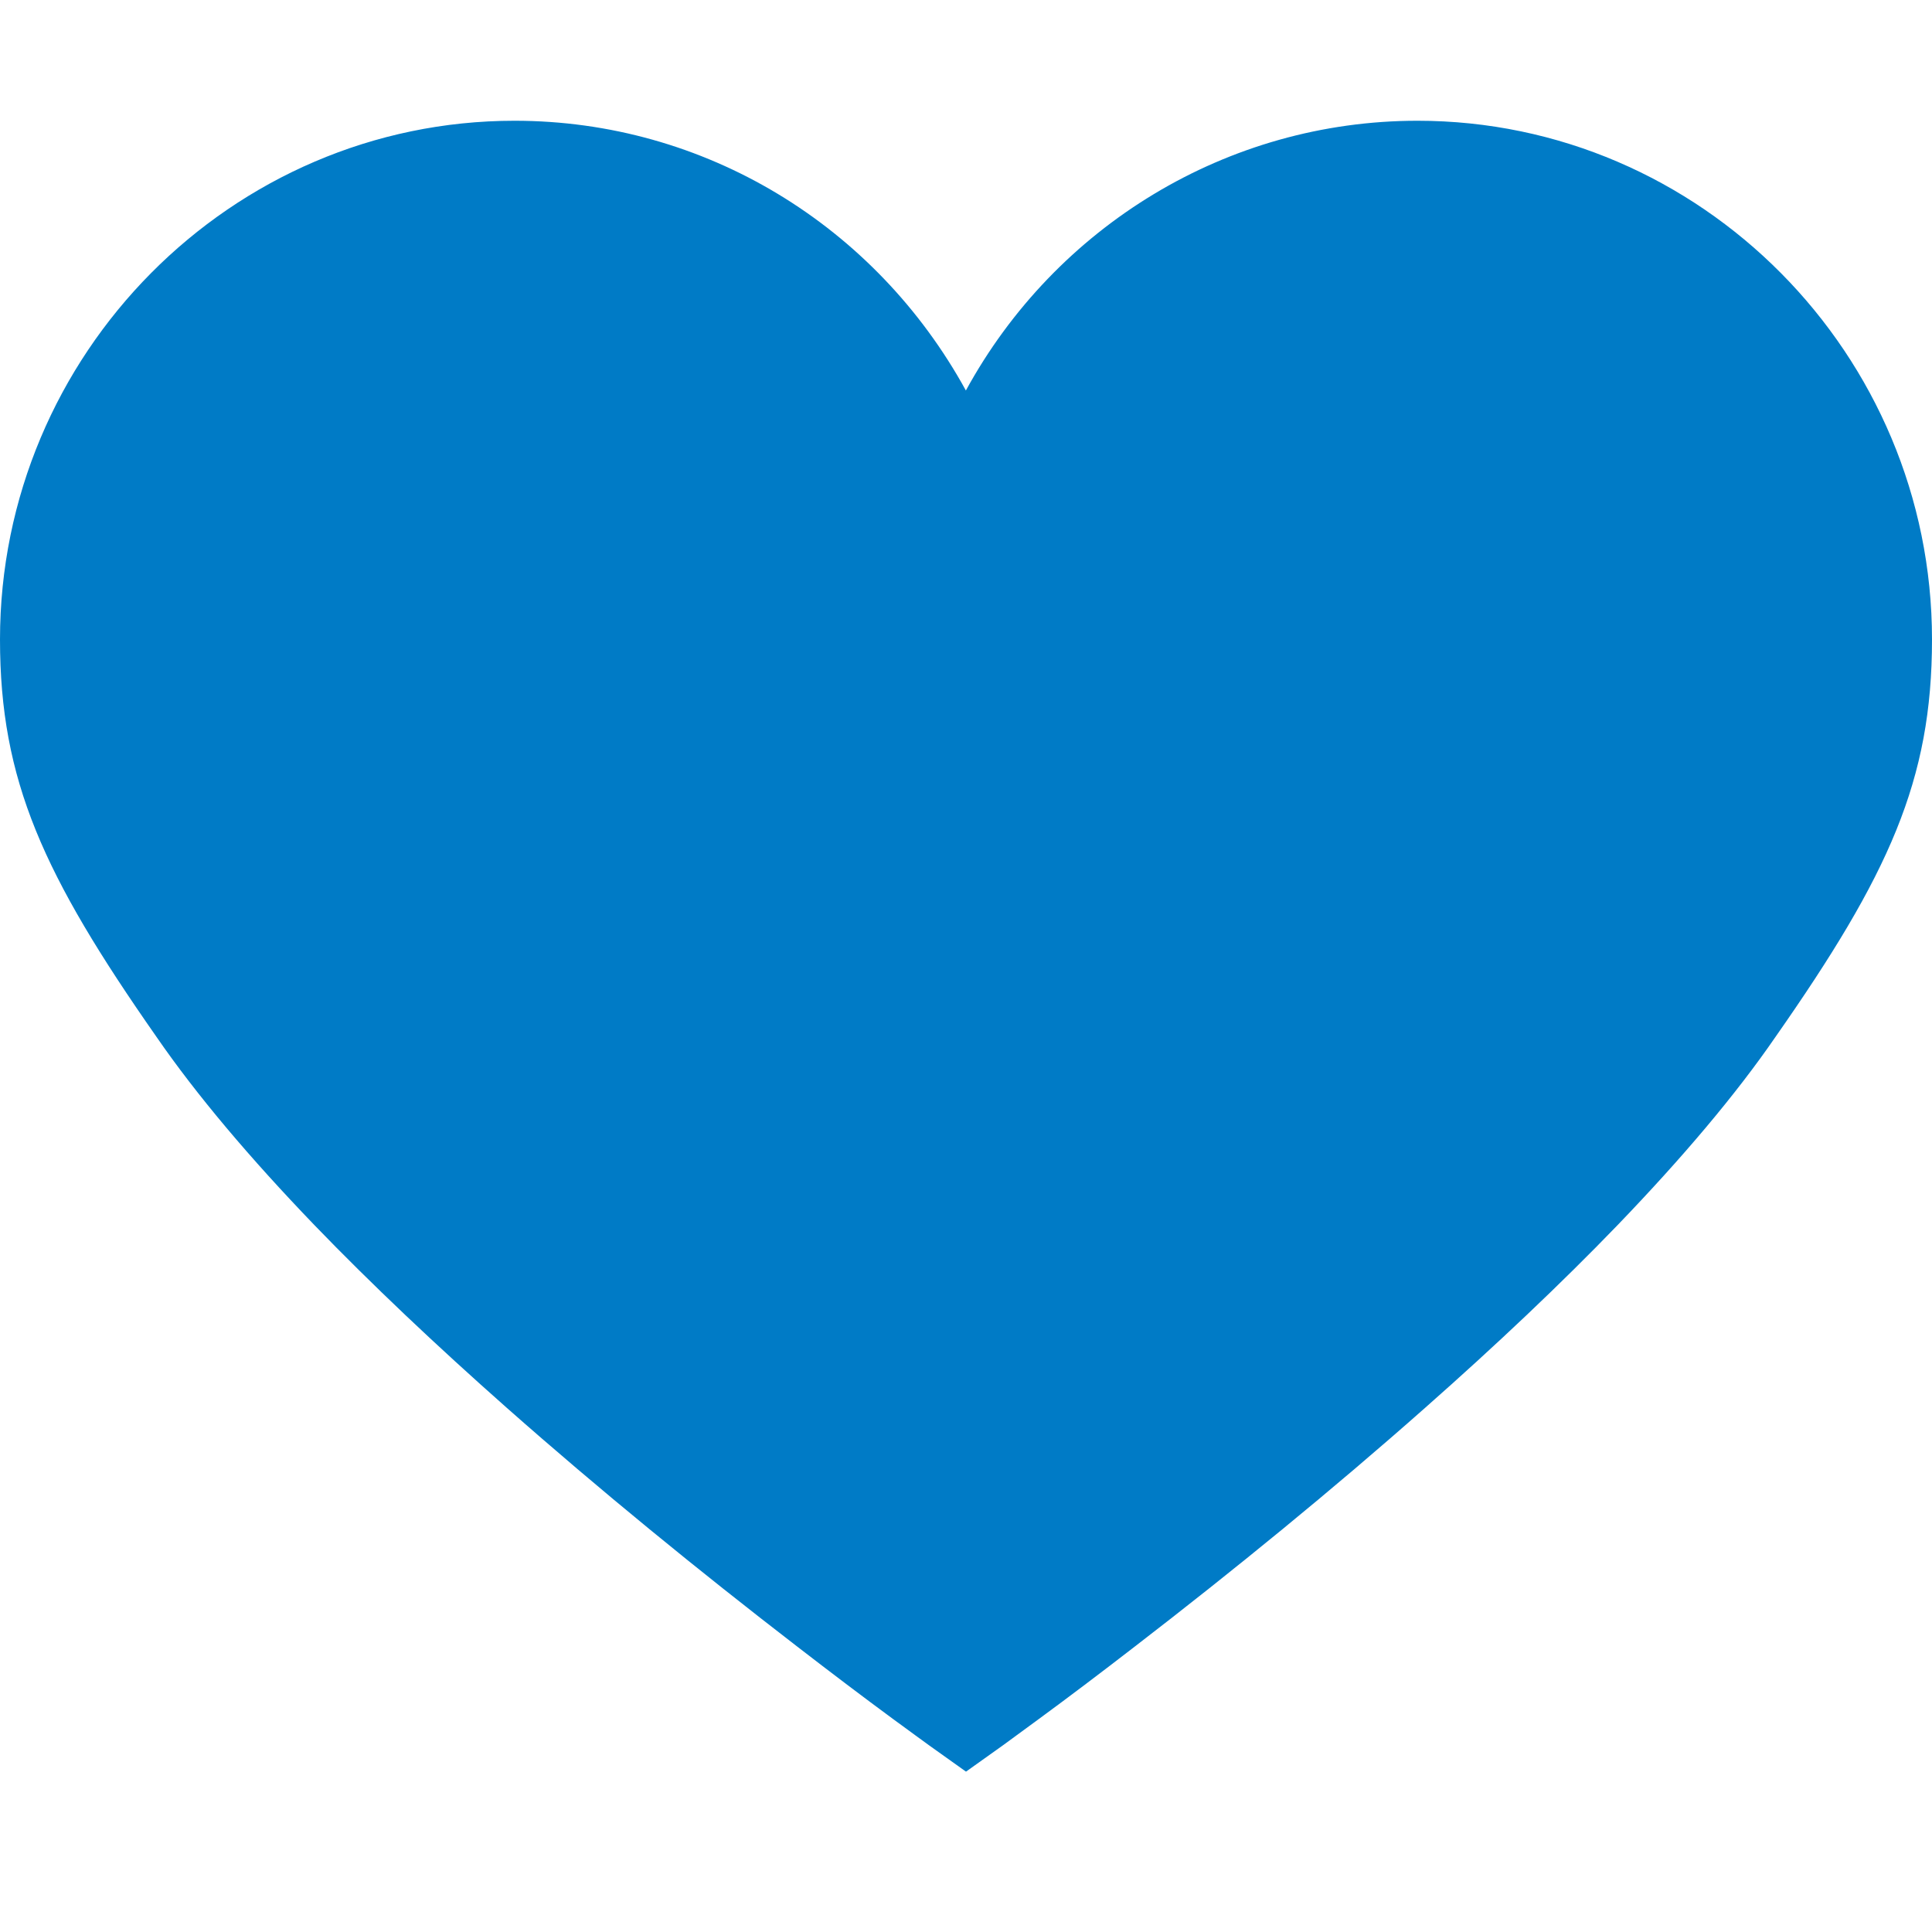 <?xml version="1.0" encoding="UTF-8" standalone="no"?>
<svg width="16px" height="16px" viewBox="0 0 16 16" version="1.1" xmlns="http://www.w3.org/2000/svg" xmlns:xlink="http://www.w3.org/1999/xlink">
    <!-- Generator: Sketch 39.1 (31720) - http://www.bohemiancoding.com/sketch -->
    <title>16x</title>
    <desc>Created with Sketch.</desc>
    <defs>
        <path d="M7.999,3.234 C7.249,1.867 5.835,1 4.261,1 C1.915,1 0,2.933 0,5.296 C0,6.463 0.358,7.246 1.296,8.587 C1.627,9.067 2.068,9.589 2.606,10.148 C3.074,10.633 3.609,11.139 4.198,11.66 C4.964,12.337 5.783,13.005 6.602,13.636 C6.888,13.857 7.154,14.058 7.393,14.234 C7.537,14.34 7.641,14.415 7.697,14.456 L8,14.672 L8.303,14.456 C8.359,14.415 8.462,14.34 8.606,14.234 C8.846,14.058 9.112,13.857 9.398,13.636 C10.217,13.005 11.036,12.337 11.801,11.66 C12.391,11.139 12.926,10.633 13.394,10.148 C13.932,9.589 14.374,9.067 14.704,8.587 C15.642,7.246 16,6.463 16,5.296 C16,2.933 14.085,1 11.739,1 C10.161,1 8.74,1.876 7.999,3.234 L7.999,3.234 Z" id="path-1"></path>
    </defs>
    <g id="exploreRibbonWeb" stroke="none" stroke-width="1" fill="none" fill-rule="evenodd">
        <g id="16x">
            <mask id="mask-2" fill="white">
                <use xlink:href="#path-1"></use>
            </mask>
            <use id="fave" fill="#007BC6" xlink:href="#path-1"></use>
        </g>
    </g>
</svg>